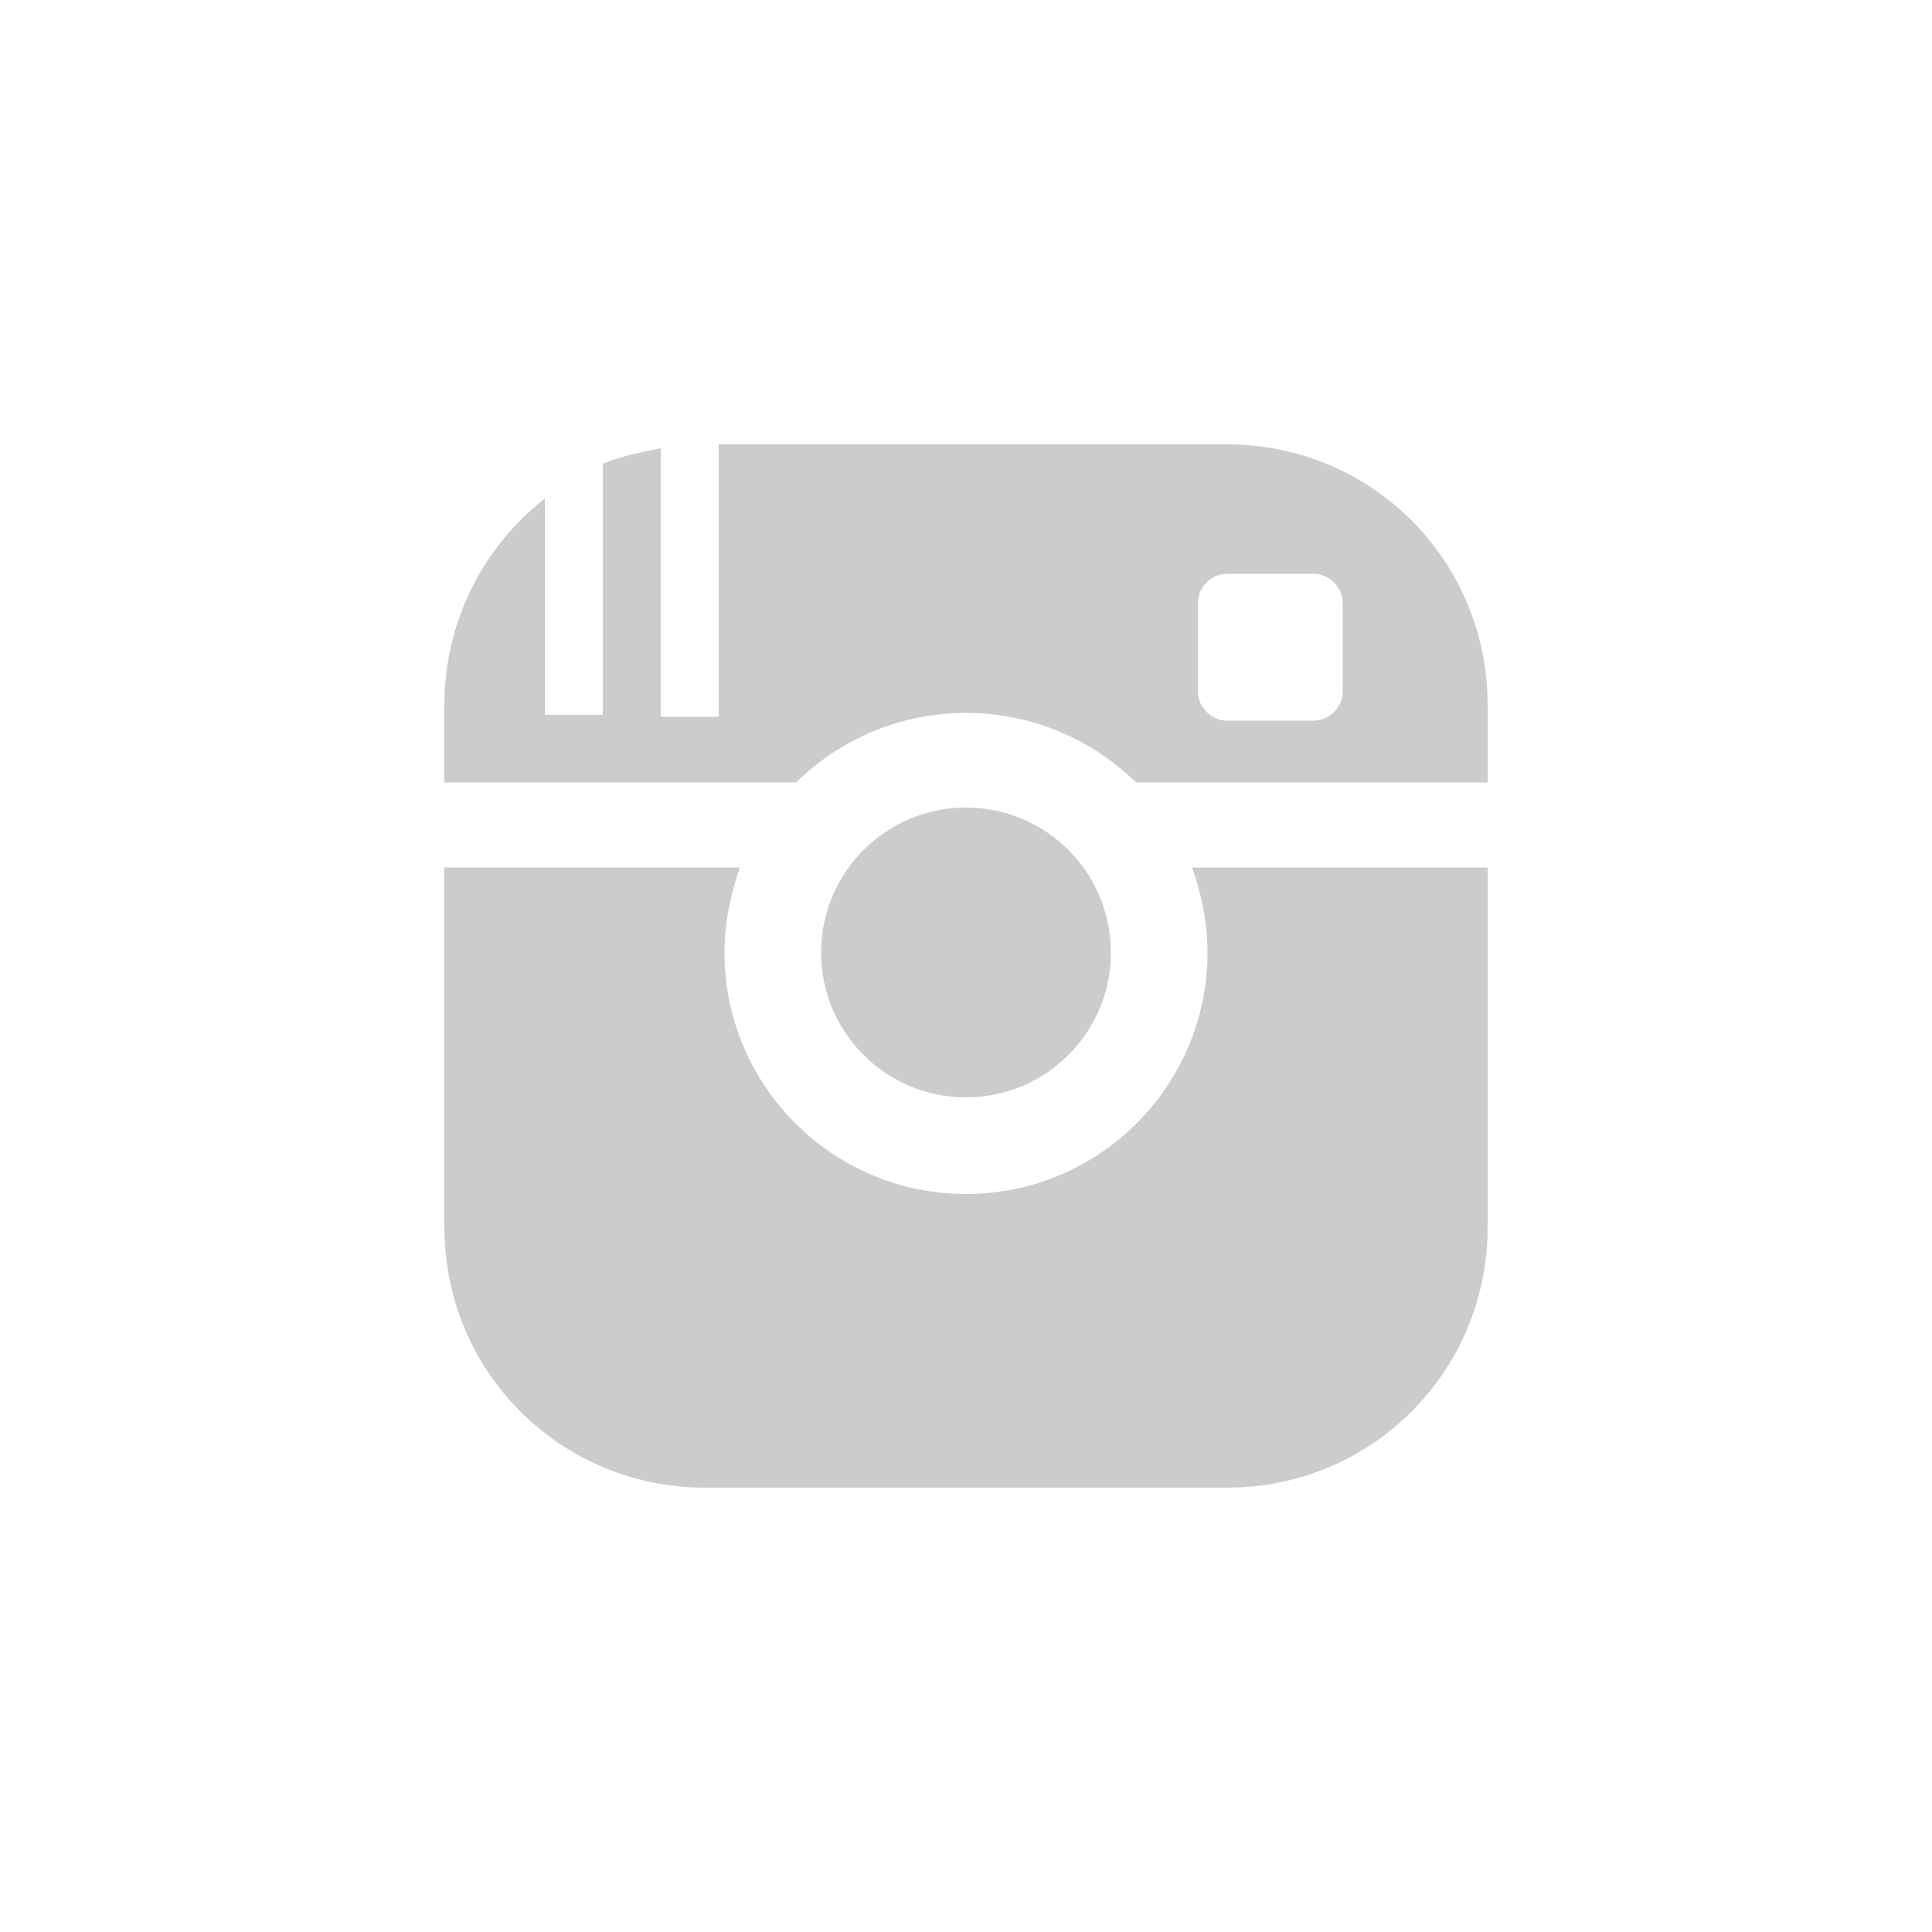 <?xml version="1.0" encoding="utf-8"?>
<!-- Generator: Adobe Illustrator 21.0.2, SVG Export Plug-In . SVG Version: 6.00 Build 0)  -->
<svg version="1.1" id="Layer_1" xmlns="http://www.w3.org/2000/svg" xmlns:xlink="http://www.w3.org/1999/xlink" x="0px" y="0px"
	 viewBox="0 0 100 100" style="enable-background:new 0 0 100 100;" xml:space="preserve">
<style type="text/css">
	.st0{fill:#CCCCCC;}
</style>
<title>icon--instagram</title>
<g id="Your_Icon">
	<g id="Instagram_Icon">
		<path class="st0" d="M62.5,49.3c0,6.9-5.6,12.5-12.5,12.5s-12.5-5.6-12.5-12.5c0-1.5,0.3-3,0.8-4.4H23v18.6C23,71,29,77,36.5,77
			h27C71,77,77,71,77,63.5c0,0,0,0,0,0l0,0V44.9H61.7C62.2,46.3,62.5,47.8,62.5,49.3z"/>
		<circle class="st0" cx="50" cy="49.3" r="7.5"/>
		<path class="st0" d="M63.5,23H37.2v14.1h-3V23.2c-1,0.2-2,0.4-3,0.8v13h-3V25.8c-3.3,2.6-5.2,6.5-5.2,10.7v4h18.2
			c4.9-4.8,12.7-4.8,17.6,0H77v-4C77,29,71,23,63.5,23z M69.5,35.8c0,0.8-0.7,1.5-1.5,1.5h-4.5c-0.8,0-1.5-0.7-1.5-1.5l0,0l0,0v-4.6
			c0-0.8,0.7-1.5,1.5-1.5l0,0H68c0.8,0,1.5,0.7,1.5,1.5L69.5,35.8z"/>
	</g>
</g>
</svg>
